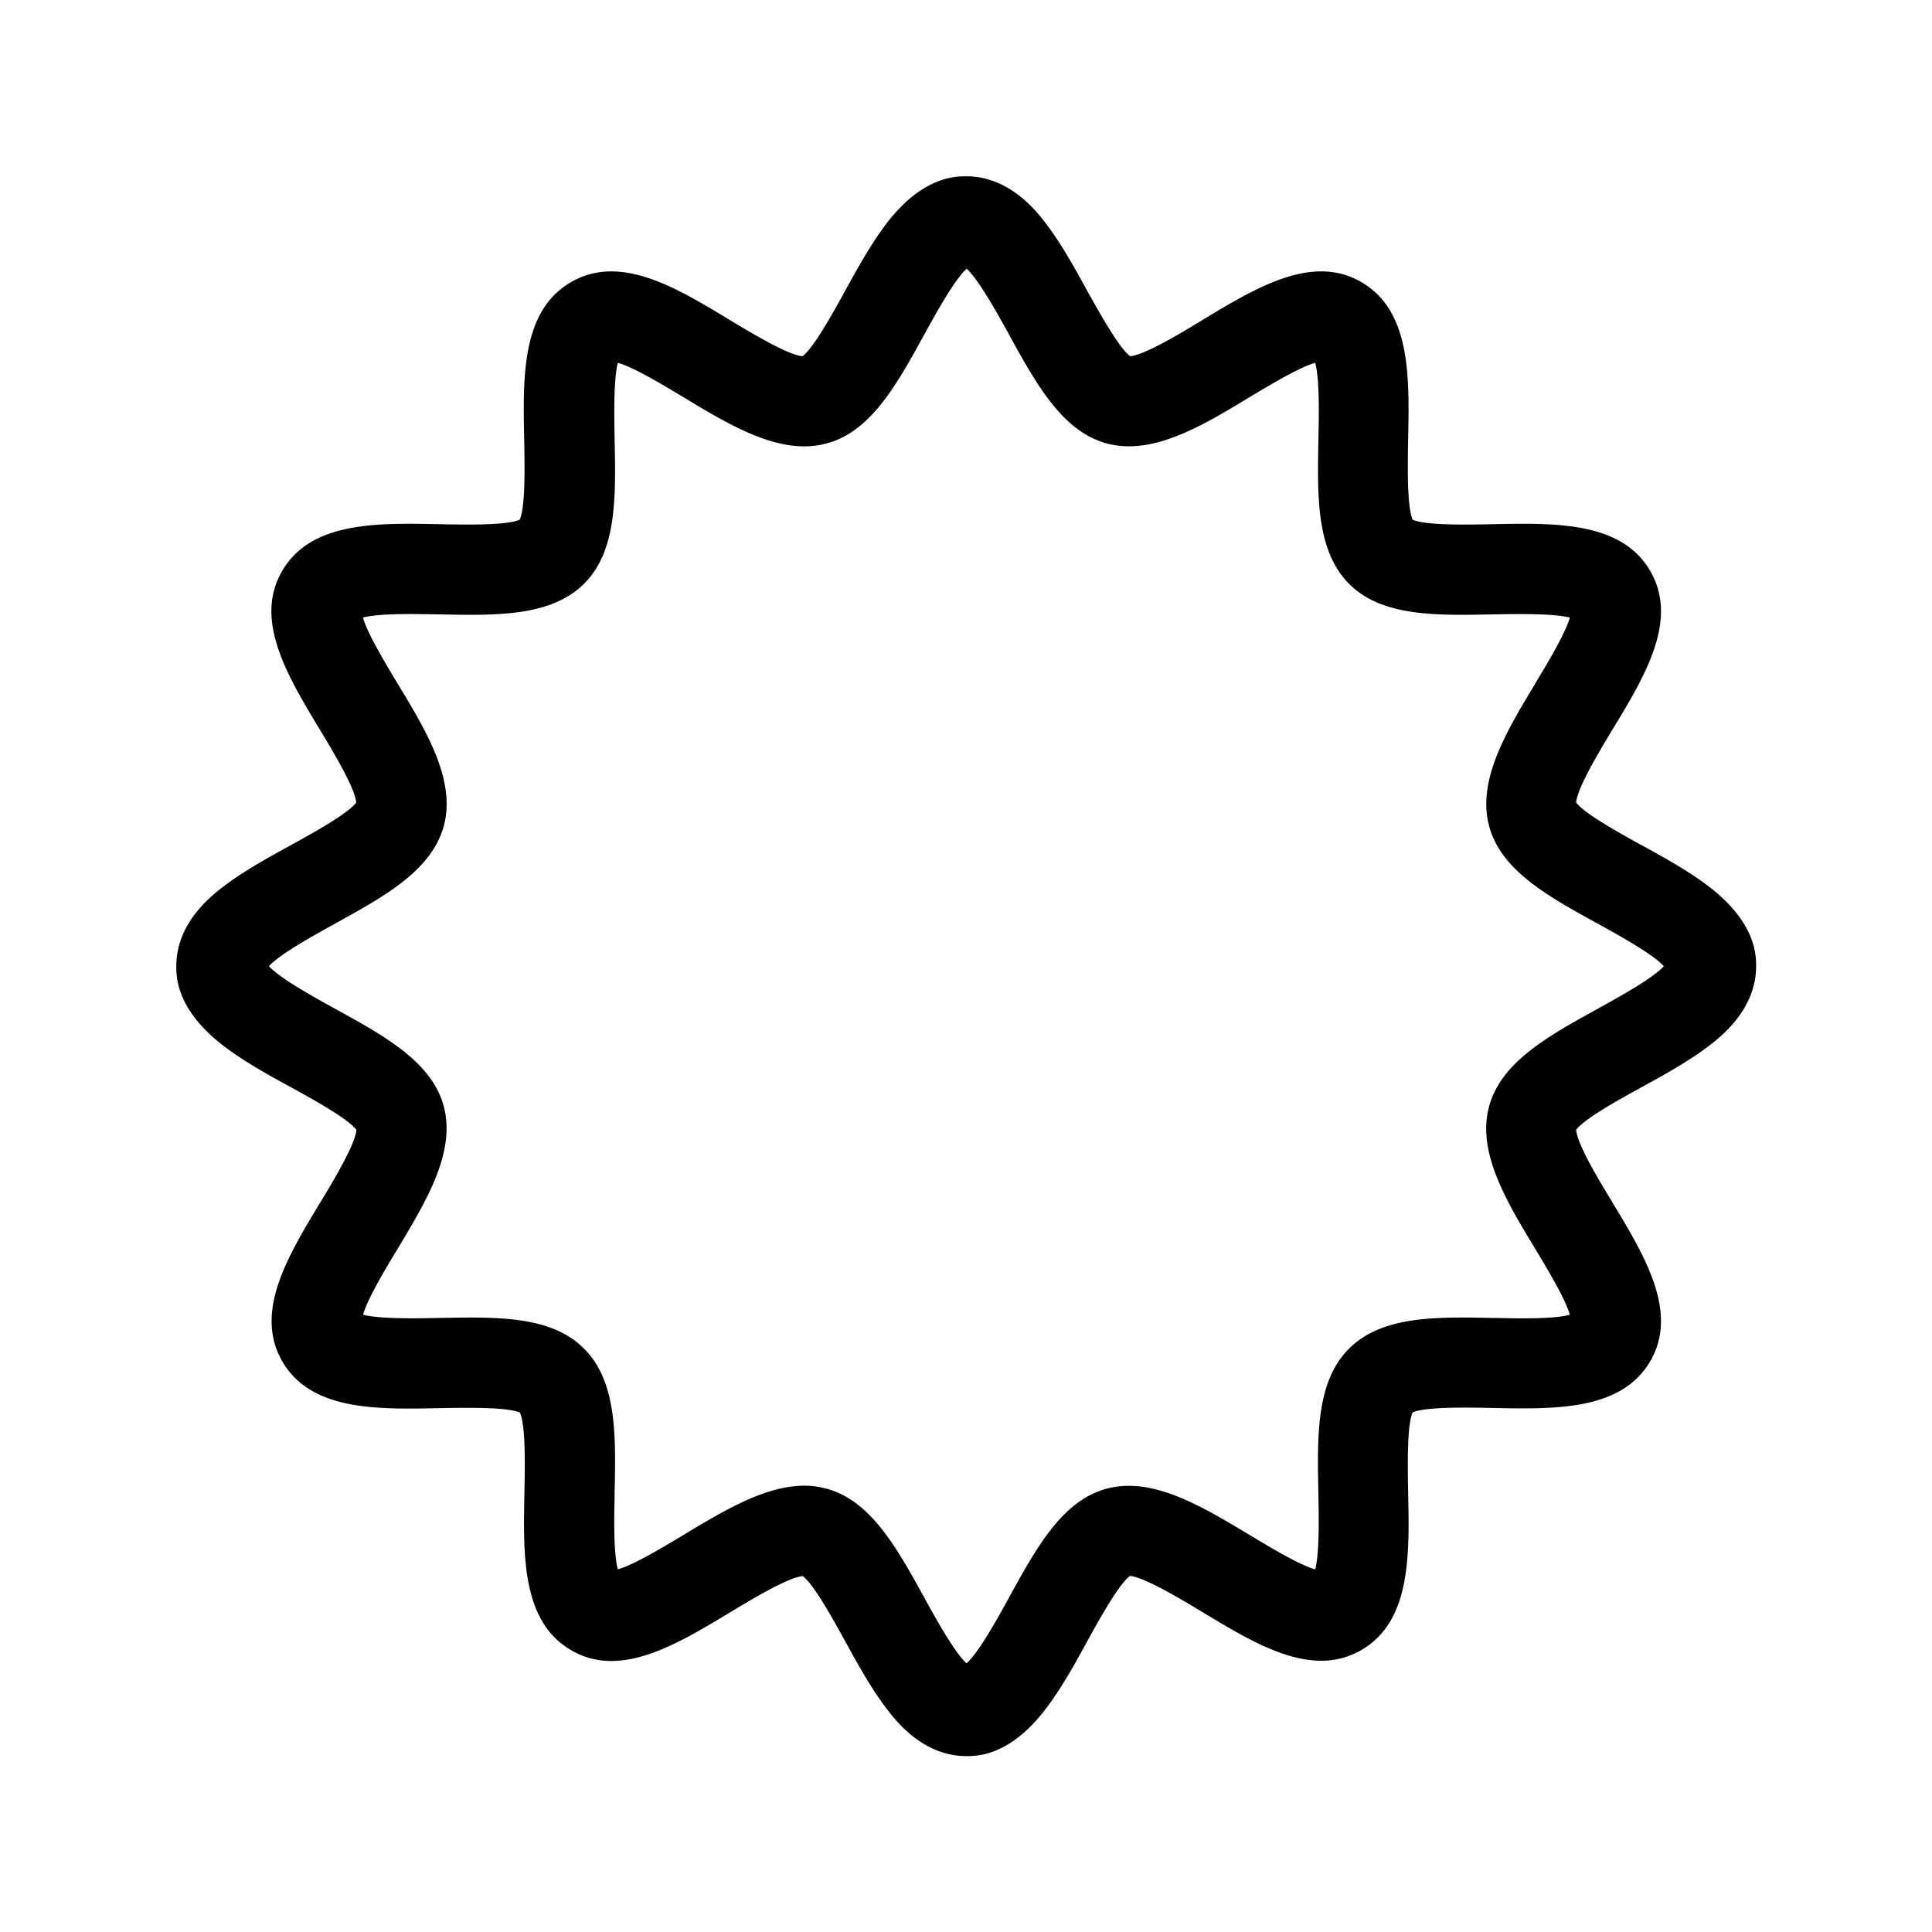 <svg xmlns="http://www.w3.org/2000/svg" width="24" height="24" fill="none"><path fill="#000" d="M11.025 21.24c.109.143.445.575.98.575.132 0 .535 0 .978-.577.193-.25.364-.558.526-.855l.003-.005c.138-.25.385-.698.524-.801.18.014.644.294.899.448l.006.003c.67.405 1.36.822 1.969.47.616-.356.6-1.174.582-1.966v-.01c-.005-.294-.015-.819.056-.976.158-.072.683-.062.976-.056h.01c.79.017 1.611.033 1.967-.583.353-.607-.067-1.302-.473-1.973v-.002c-.155-.252-.435-.717-.449-.896.099-.137.537-.378.79-.517l.017-.01c.297-.162.605-.333.854-.526.143-.11.575-.446.575-.98 0-.132 0-.536-.575-.981-.249-.193-.557-.364-.854-.527l-.005-.002c-.25-.138-.699-.385-.802-.524.014-.18.294-.645.448-.9.407-.669.827-1.364.474-1.974-.356-.616-1.174-.6-1.966-.583h-.01c-.294.006-.819.016-.976-.056-.072-.158-.062-.682-.057-.976v-.01c.017-.793.034-1.61-.582-1.966-.608-.353-1.302.066-1.974.472l-.001.001c-.252.154-.717.434-.896.448-.132-.097-.361-.506-.504-.76l-.026-.046c-.162-.297-.333-.605-.526-.855-.11-.143-.446-.574-.98-.574-.132 0-.536 0-.981.574-.193.25-.364.558-.527.855l-.002.004c-.138.25-.385.7-.524.802-.18-.014-.645-.294-.9-.448-.669-.406-1.364-.826-1.974-.473-.617.355-.6 1.173-.583 1.966v.01c.006.294.016.818-.056.976-.158.072-.682.062-.976.056h-.01c-.793-.017-1.61-.033-1.966.583-.353.607.066 1.301.472 1.973l.001.002c.154.254.434.72.448.899-.098.136-.536.378-.789.517l-.017.01c-.297.162-.606.333-.855.526-.143.11-.574.445-.574.98 0 .132 0 .535.574.98.25.194.558.365.855.527.252.138.705.387.809.527-.014.18-.294.644-.448.9l-.004.005c-.405.67-.821 1.36-.47 1.969.356.616 1.174.6 1.967.582h.01c.294-.005.818-.015.976.056.072.158.062.683.056.976v.01c-.017.793-.034 1.611.583 1.967.607.353 1.301-.067 1.973-.473h.001c.255-.154.72-.435.9-.449.136.099.377.537.516.79l.01.017c.163.297.333.605.527.854m-.76-2.747a1 1 0 0 0-.274-.037c-.483 0-.99.305-1.485.602l-.014.009-.026.016c-.228.136-.598.359-.791.412-.055-.197-.046-.653-.04-.922v-.034c.015-.71.028-1.378-.38-1.786-.406-.408-1.076-.395-1.787-.381H5.45c-.268.006-.736.014-.94-.04.053-.193.275-.563.412-.79l.016-.027.005-.008c.354-.588.72-1.196.57-1.762-.147-.552-.732-.874-1.354-1.216l-.013-.007c-.246-.136-.667-.368-.805-.52.138-.151.559-.383.805-.519l.017-.01c.618-.34 1.2-.662 1.35-1.213.153-.566-.217-1.18-.575-1.77l-.016-.027c-.137-.227-.359-.597-.413-.791.2-.055.656-.045.925-.04h.021c.715.015 1.388.028 1.8-.38.408-.406.395-1.076.38-1.786v-.018c-.005-.27-.014-.737.04-.941.193.053.563.276.79.412q.015.008.027.016c.5.303 1.012.61 1.5.61q.138 0 .274-.036c.551-.145.874-.73 1.215-1.353l.008-.013c.135-.246.368-.667.519-.805.151.138.384.56.52.805l.009.018c.34.617.663 1.2 1.213 1.348.566.152 1.18-.215 1.77-.574l.027-.016c.228-.136.598-.359.791-.412.055.2.046.656.04.924v.021c-.014.715-.028 1.389.38 1.8.406.408 1.076.395 1.787.38h.017c.267-.005.734-.013.939.04-.054.194-.276.564-.413.791l-.016.027-.004.008c-.355.588-.72 1.196-.57 1.762.146.552.731.874 1.353 1.216l.013.007c.246.136.667.368.805.52-.138.15-.559.383-.805.519l-.017.01c-.618.34-1.2.662-1.349 1.213-.154.566.216 1.179.574 1.77l.016.027c.137.227.359.597.413.79-.198.056-.653.046-.922.04h-.035c-.71-.014-1.377-.027-1.785.381-.409.406-.396 1.076-.382 1.786v.018c.006.266.015.734-.039.938-.194-.053-.563-.276-.79-.412l-.027-.016-.008-.005c-.589-.354-1.197-.72-1.763-.57-.552.146-.874.732-1.216 1.354l-.007.013c-.135.246-.368.667-.52.804-.15-.137-.383-.558-.518-.804l-.01-.018c-.34-.617-.663-1.2-1.213-1.349"/></svg>